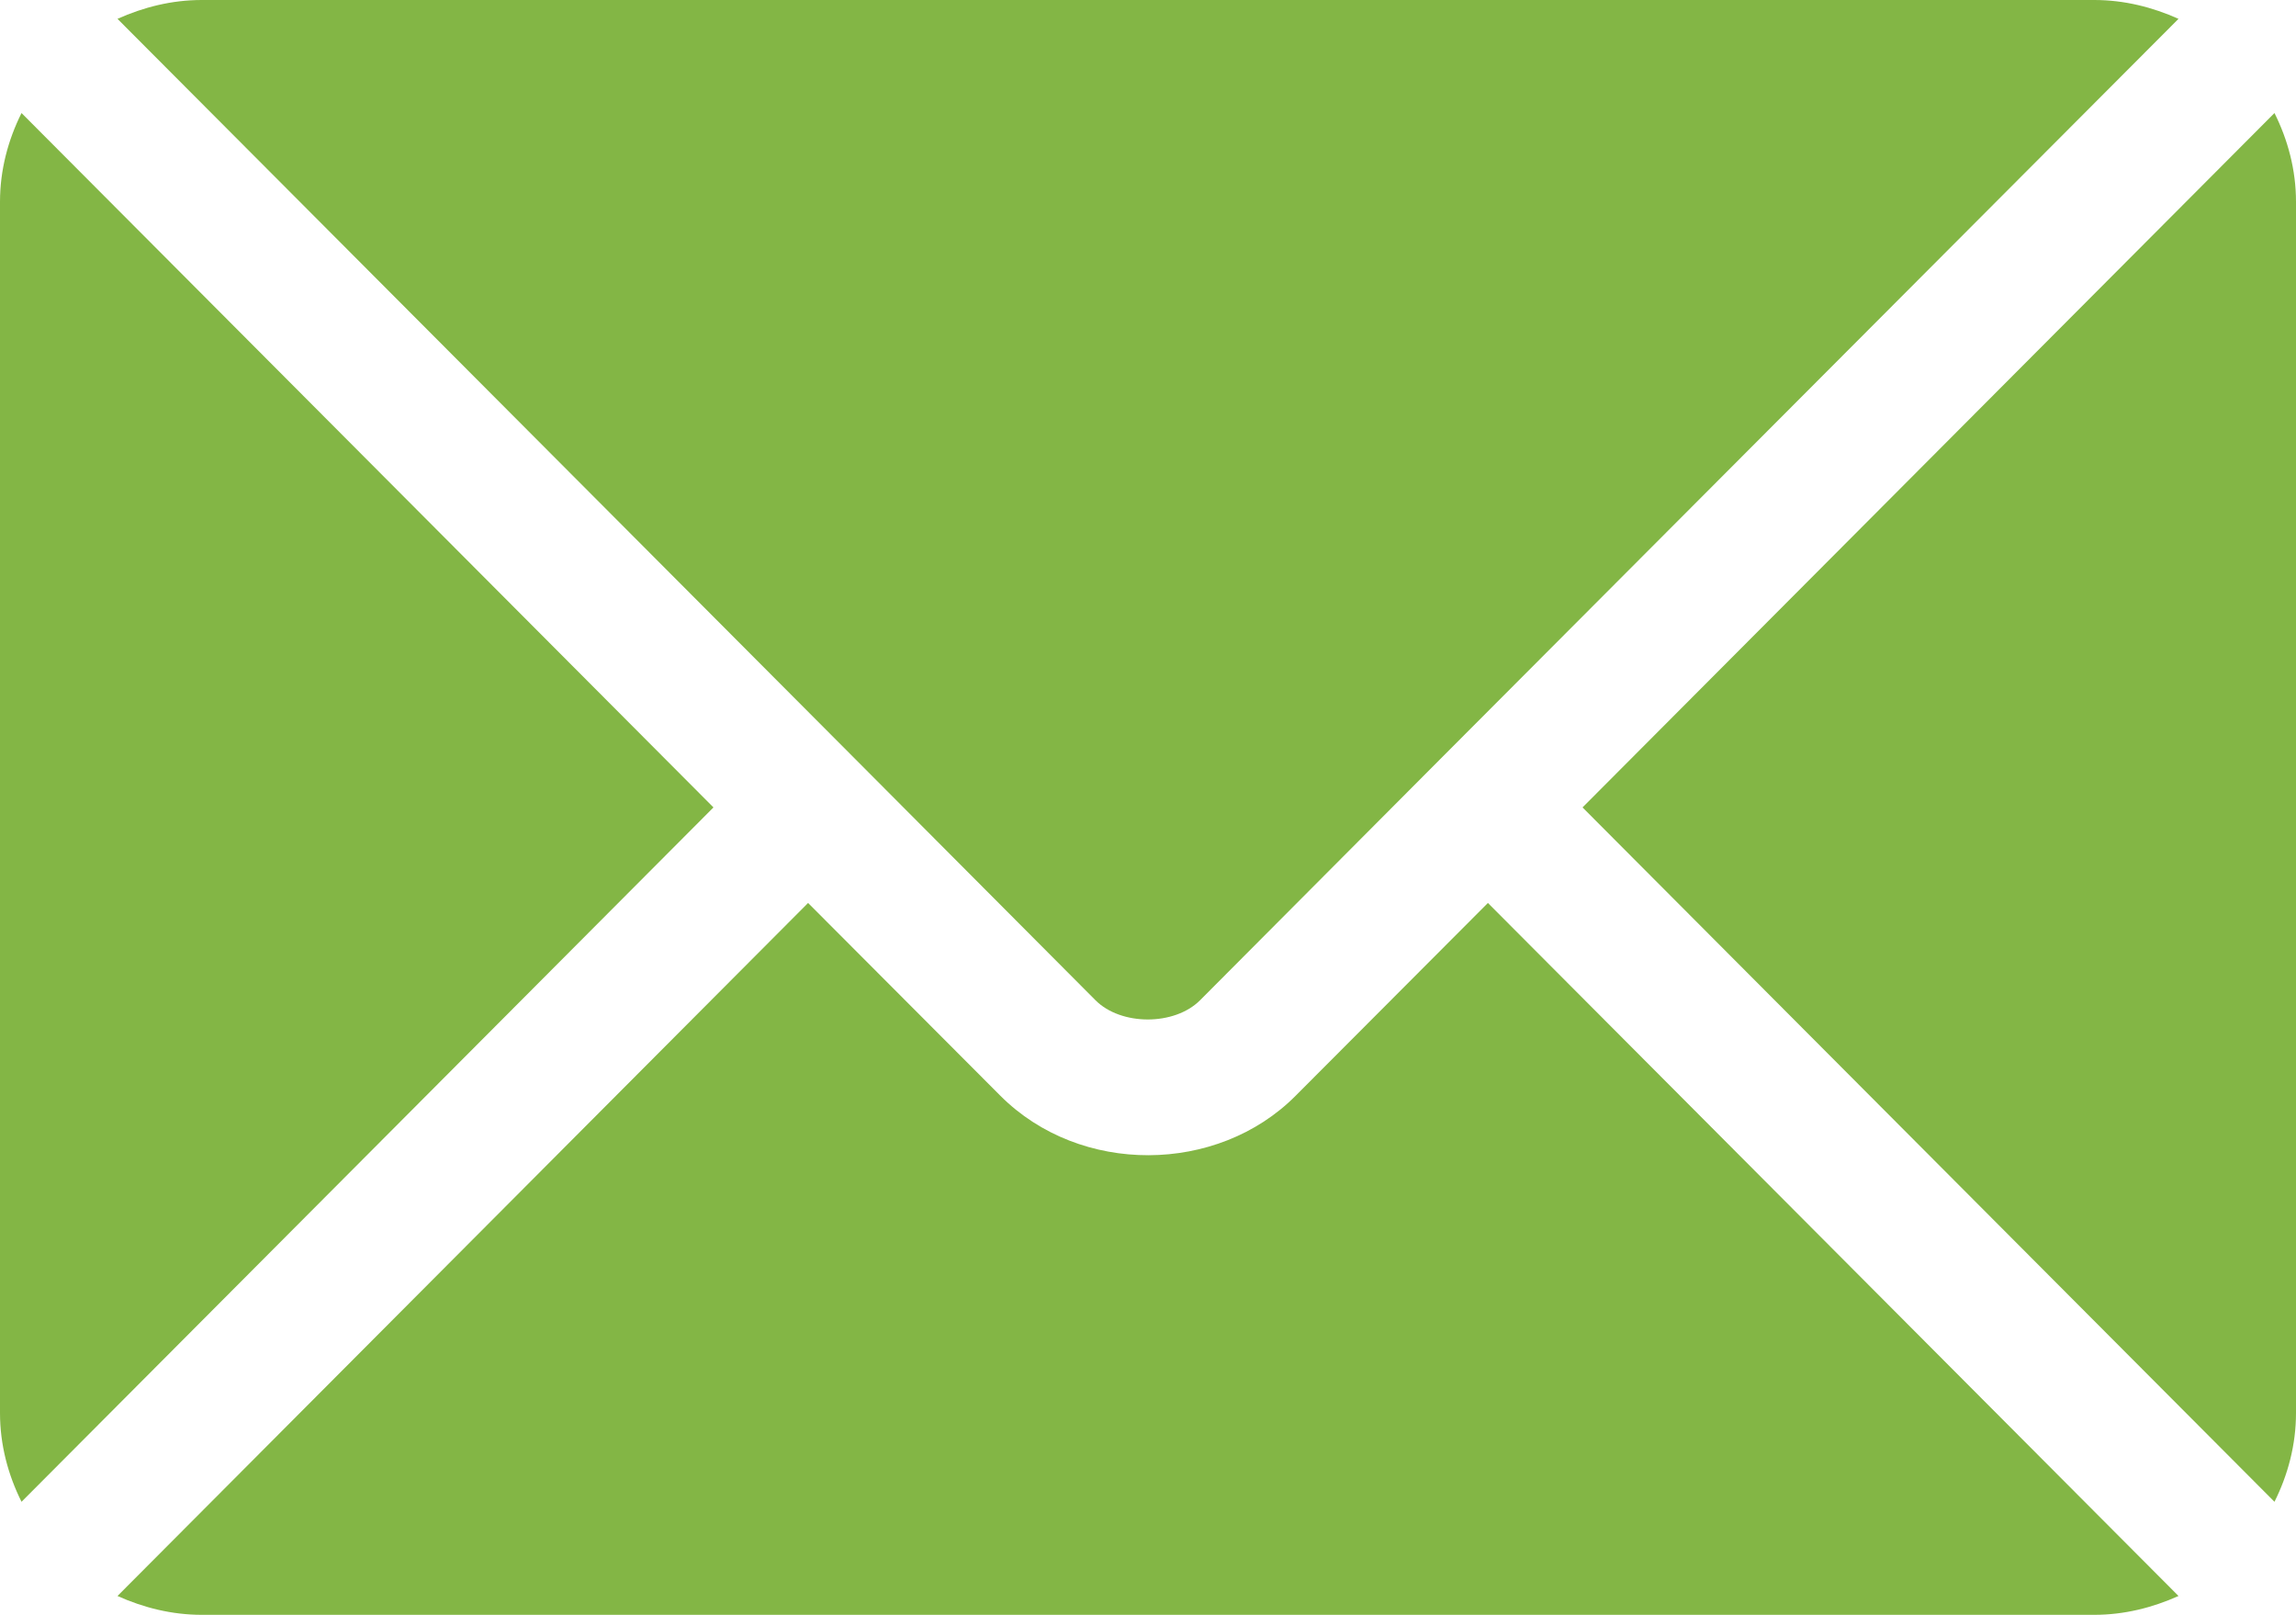 <?xml version="1.0" encoding="utf-8"?>
<!-- Generator: Adobe Illustrator 25.0.0, SVG Export Plug-In . SVG Version: 6.00 Build 0)  -->
<svg version="1.1" id="Capa_1" xmlns="http://www.w3.org/2000/svg" xmlns:xlink="http://www.w3.org/1999/xlink" x="0px" y="0px"
	 viewBox="0 0 512 360" style="enable-background:new 0 0 512 360;" xml:space="preserve">
<style type="text/css">
	.st0{fill:#83B645;}
</style>
<g>
	<g>
		<path class="st0" d="M331.8,201.3l-42.9,43c-17.4,17.5-48,17.8-65.8,0l-42.9-43l-154,154.5C32,358.4,38.3,360,45,360h422
			c6.7,0,13-1.6,18.8-4.2L331.8,201.3z"/>
	</g>
</g>
<g>
	<g>
		<path class="st0" d="M467,0H45c-6.7,0-13,1.6-18.8,4.2l164.6,165.1c0,0,0,0,0,0s0,0,0,0l53.5,53.7c5.7,5.7,17.6,5.7,23.3,0
			l53.5-53.7c0,0,0,0,0,0c0,0,0,0,0,0L485.8,4.2C480,1.6,473.7,0,467,0z"/>
	</g>
</g>
<g>
	<g>
		<path class="st0" d="M4.8,25.2C1.8,31.2,0,37.9,0,45v270c0,7.1,1.8,13.8,4.8,19.8L159.1,180L4.8,25.2z"/>
	</g>
</g>
<g>
	<g>
		<path class="st0" d="M507.2,25.2L352.9,180l154.3,154.8c3-6,4.8-12.7,4.8-19.8V45C512,37.9,510.2,31.2,507.2,25.2z"/>
	</g>
</g>
</svg>
